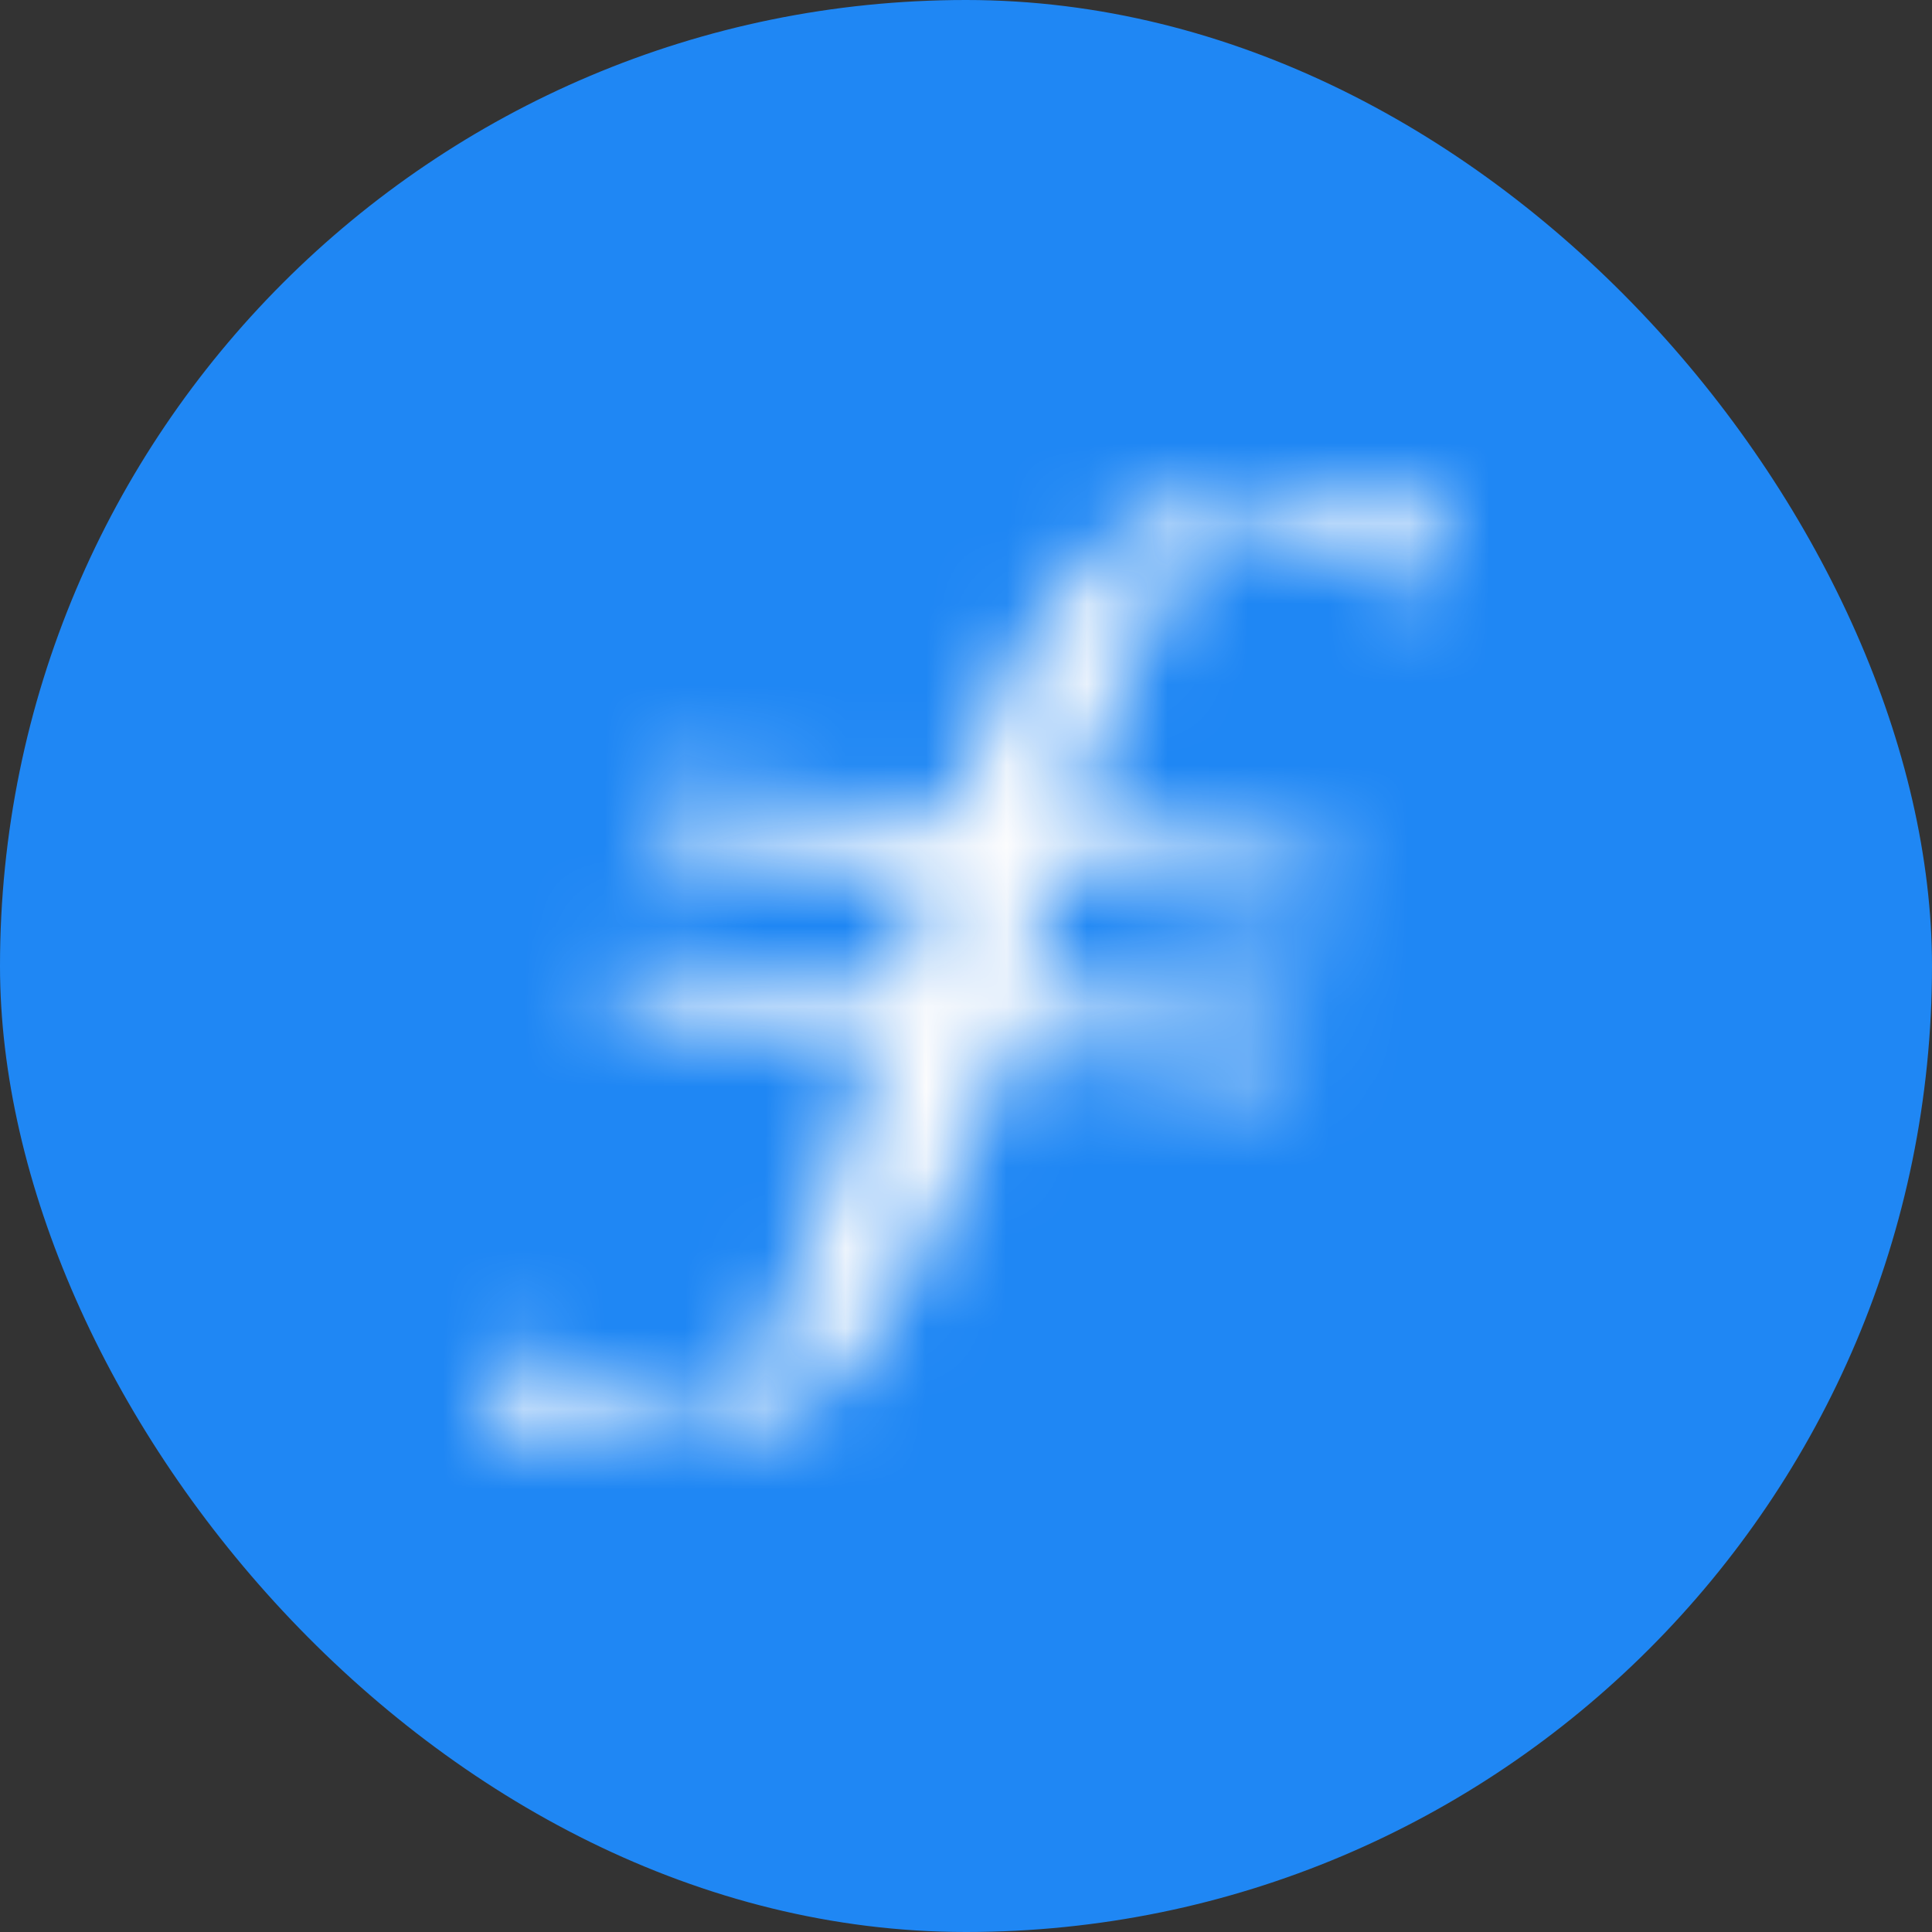 <svg width="24" height="24" viewBox="0 0 24 24" fill="none" xmlns="http://www.w3.org/2000/svg">
<rect x="0" y="0" width="24" height="24" fill="#333333" stroke="none"/>
<rect width="24" height="24" rx="12" fill="#1F87F4"/>
<mask id="mask0_37_2699" style="mask-type:alpha" maskUnits="userSpaceOnUse" x="6" y="5" width="13" height="13">
<path d="M6.368 17.696C6.275 17.655 6.193 17.599 6.13 17.53C6.066 17.462 6.022 17.384 6 17.301C6 17.207 6.028 17.114 6.081 17.03C6.135 16.946 6.212 16.873 6.307 16.817C6.514 16.79 6.726 16.804 6.923 16.861C7.118 17.001 7.284 17.164 7.415 17.345C7.491 17.426 7.587 17.495 7.697 17.546C7.807 17.597 7.929 17.63 8.056 17.643C8.183 17.655 8.311 17.646 8.434 17.618C8.556 17.59 8.67 17.541 8.768 17.477C9.279 17.132 9.645 16.671 9.815 16.157C10.183 15.102 10.554 14.091 10.861 13.037V12.861L7.599 12.509L7.723 11.849L11.107 12.2L11.538 10.838L8.03 10.442L8.154 9.738L11.782 10.091C11.905 9.826 11.967 9.607 12.09 9.386C12.339 8.559 12.8 7.78 13.445 7.1C13.773 6.74 14.209 6.45 14.714 6.258C15.22 6.066 15.777 5.978 16.337 6.001C16.608 5.992 16.878 6.026 17.131 6.102C17.385 6.177 17.617 6.292 17.813 6.44C17.875 6.485 17.998 6.572 17.998 6.659C18.015 6.753 18.008 6.848 17.976 6.939C17.944 7.03 17.889 7.115 17.813 7.188C17.688 7.249 17.539 7.273 17.394 7.257C17.248 7.241 17.113 7.185 17.014 7.1C16.828 6.967 16.705 6.836 16.521 6.704C16.445 6.621 16.348 6.552 16.235 6.502C16.123 6.452 15.998 6.421 15.87 6.413C15.741 6.405 15.611 6.419 15.49 6.454C15.369 6.489 15.258 6.544 15.167 6.616C14.837 6.853 14.566 7.136 14.368 7.452C13.937 8.376 13.629 9.342 13.198 10.31L16.583 10.661L16.336 11.321L13.074 10.969L12.706 12.376L16.213 12.728L15.966 13.387L12.521 13.037C12.331 13.617 12.103 14.189 11.841 14.751C11.534 15.367 11.226 15.98 10.858 16.551C10.615 16.931 10.258 17.259 9.818 17.504C9.378 17.749 8.869 17.905 8.336 17.957C8.136 17.984 7.934 17.997 7.731 17.997C7.249 18.01 6.773 17.905 6.368 17.696Z" fill="#F9FAFB"/>
</mask>
<g mask="url(#mask0_37_2699)">
<rect x="4" y="3" width="16" height="18" fill="#FCFCFD"/>
</g>
</svg>
